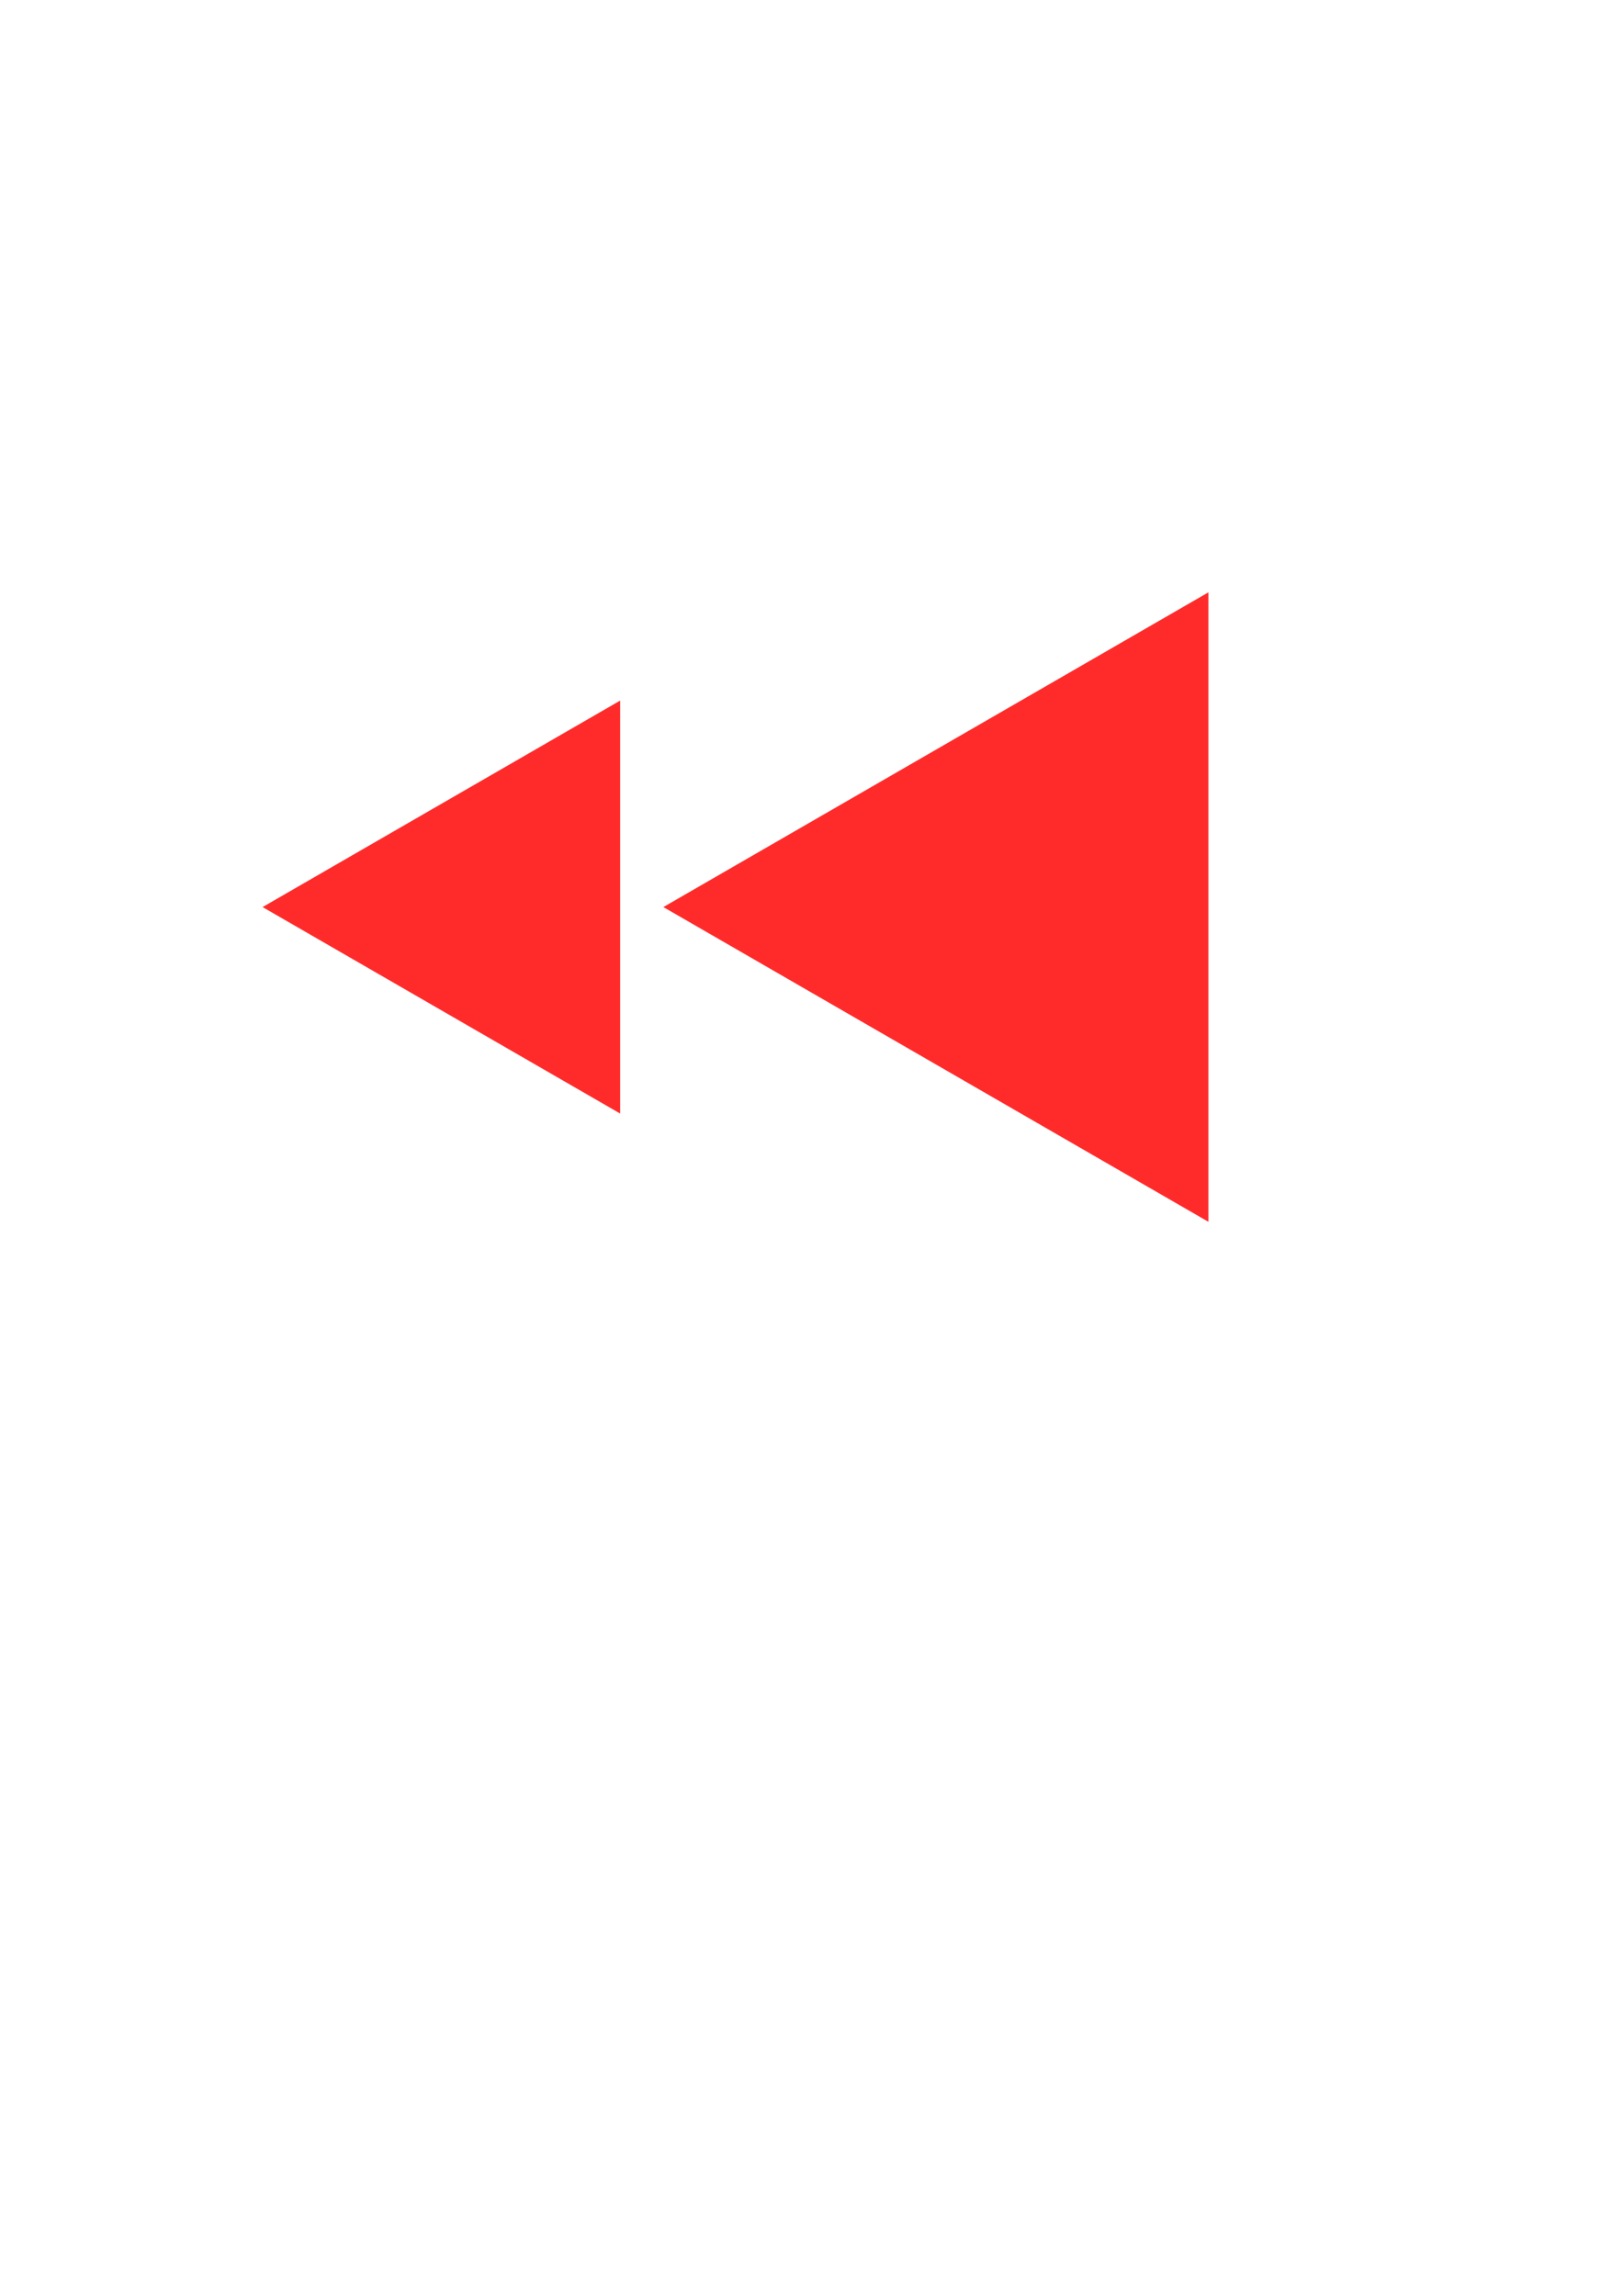 <?xml version="1.0" encoding="UTF-8" standalone="no"?>
<!-- Created with Inkscape (http://www.inkscape.org/) -->

<svg
   xmlns:dc="http://purl.org/dc/elements/1.1/"
   xmlns:cc="http://creativecommons.org/ns#"
   xmlns:rdf="http://www.w3.org/1999/02/22-rdf-syntax-ns#"
   xmlns:svg="http://www.w3.org/2000/svg"
   xmlns="http://www.w3.org/2000/svg"
   xmlns:sodipodi="http://sodipodi.sourceforge.net/DTD/sodipodi-0.dtd"
   xmlns:inkscape="http://www.inkscape.org/namespaces/inkscape"
   width="210mm"
   height="297mm"
   viewBox="0 0 210 297"
   version="1.1"
   id="svg8"
   inkscape:export-filename="F:\Designs\Chrome Extensions\YouTube_Scrubbing_Rate_Controller\images\icon16.png"
   inkscape:export-xdpi="3.3206851"
   inkscape:export-ydpi="3.3206851"
   inkscape:version="0.92.2 (5c3e80d, 2017-08-06)"
   sodipodi:docname="icon.svg">
  <defs
     id="defs2" />
  <sodipodi:namedview
     id="base"
     pagecolor="#ffffff"
     bordercolor="#666666"
     borderopacity="1.0"
     inkscape:pageopacity="0.0"
     inkscape:pageshadow="2"
     inkscape:zoom="1"
     inkscape:cx="416.85657"
     inkscape:cy="645.79883"
     inkscape:document-units="mm"
     inkscape:current-layer="layer1"
     showgrid="false"
     showborder="false"
     inkscape:window-width="1920"
     inkscape:window-height="1017"
     inkscape:window-x="1912"
     inkscape:window-y="-8"
     inkscape:window-maximized="1" />
  <g
     inkscape:label="Layer 1"
     inkscape:groupmode="layer"
     id="layer1">
    <path
       sodipodi:type="star"
       style="opacity:0.99;fill:#ff2a2a;fill-opacity:1;stroke:none;stroke-width:48.668;stroke-linecap:round;stroke-linejoin:round;stroke-miterlimit:4;stroke-dasharray:none;stroke-opacity:1"
       id="path823"
       sodipodi:sides="3"
       sodipodi:cx="132.85085"
       sodipodi:cy="117.3441"
       sodipodi:r1="47.017368"
       sodipodi:r2="23.508684"
       sodipodi:arg1="3.1415927"
       sodipodi:arg2="4.1887902"
       inkscape:flatsided="true"
       inkscape:rounded="0"
       inkscape:randomized="0"
       d="m 85.833,117.344 70.526,-40.718 0,81.436 z"
       inkscape:transform-center-x="11.754344"
       inkscape:transform-center-y="-4.5086029e-006" />
    <path
       inkscape:transform-center-x="7.7109867"
       d="m 33.975,117.344 46.266,-26.712 -3e-6,53.423 z"
       inkscape:randomized="0"
       inkscape:rounded="0"
       inkscape:flatsided="true"
       sodipodi:arg2="4.1887902"
       sodipodi:arg1="3.1415927"
       sodipodi:r2="15.421979"
       sodipodi:r1="30.843954"
       sodipodi:cy="117.3441"
       sodipodi:cx="64.819101"
       sodipodi:sides="3"
       id="path843"
       style="opacity:0.99;fill:#ff2a2a;fill-opacity:1;stroke:none;stroke-width:31.927;stroke-linecap:round;stroke-linejoin:round;stroke-miterlimit:4;stroke-dasharray:none;stroke-opacity:1"
       sodipodi:type="star"
       inkscape:transform-center-y="-1.1265572e-005" />
  </g>
</svg>
